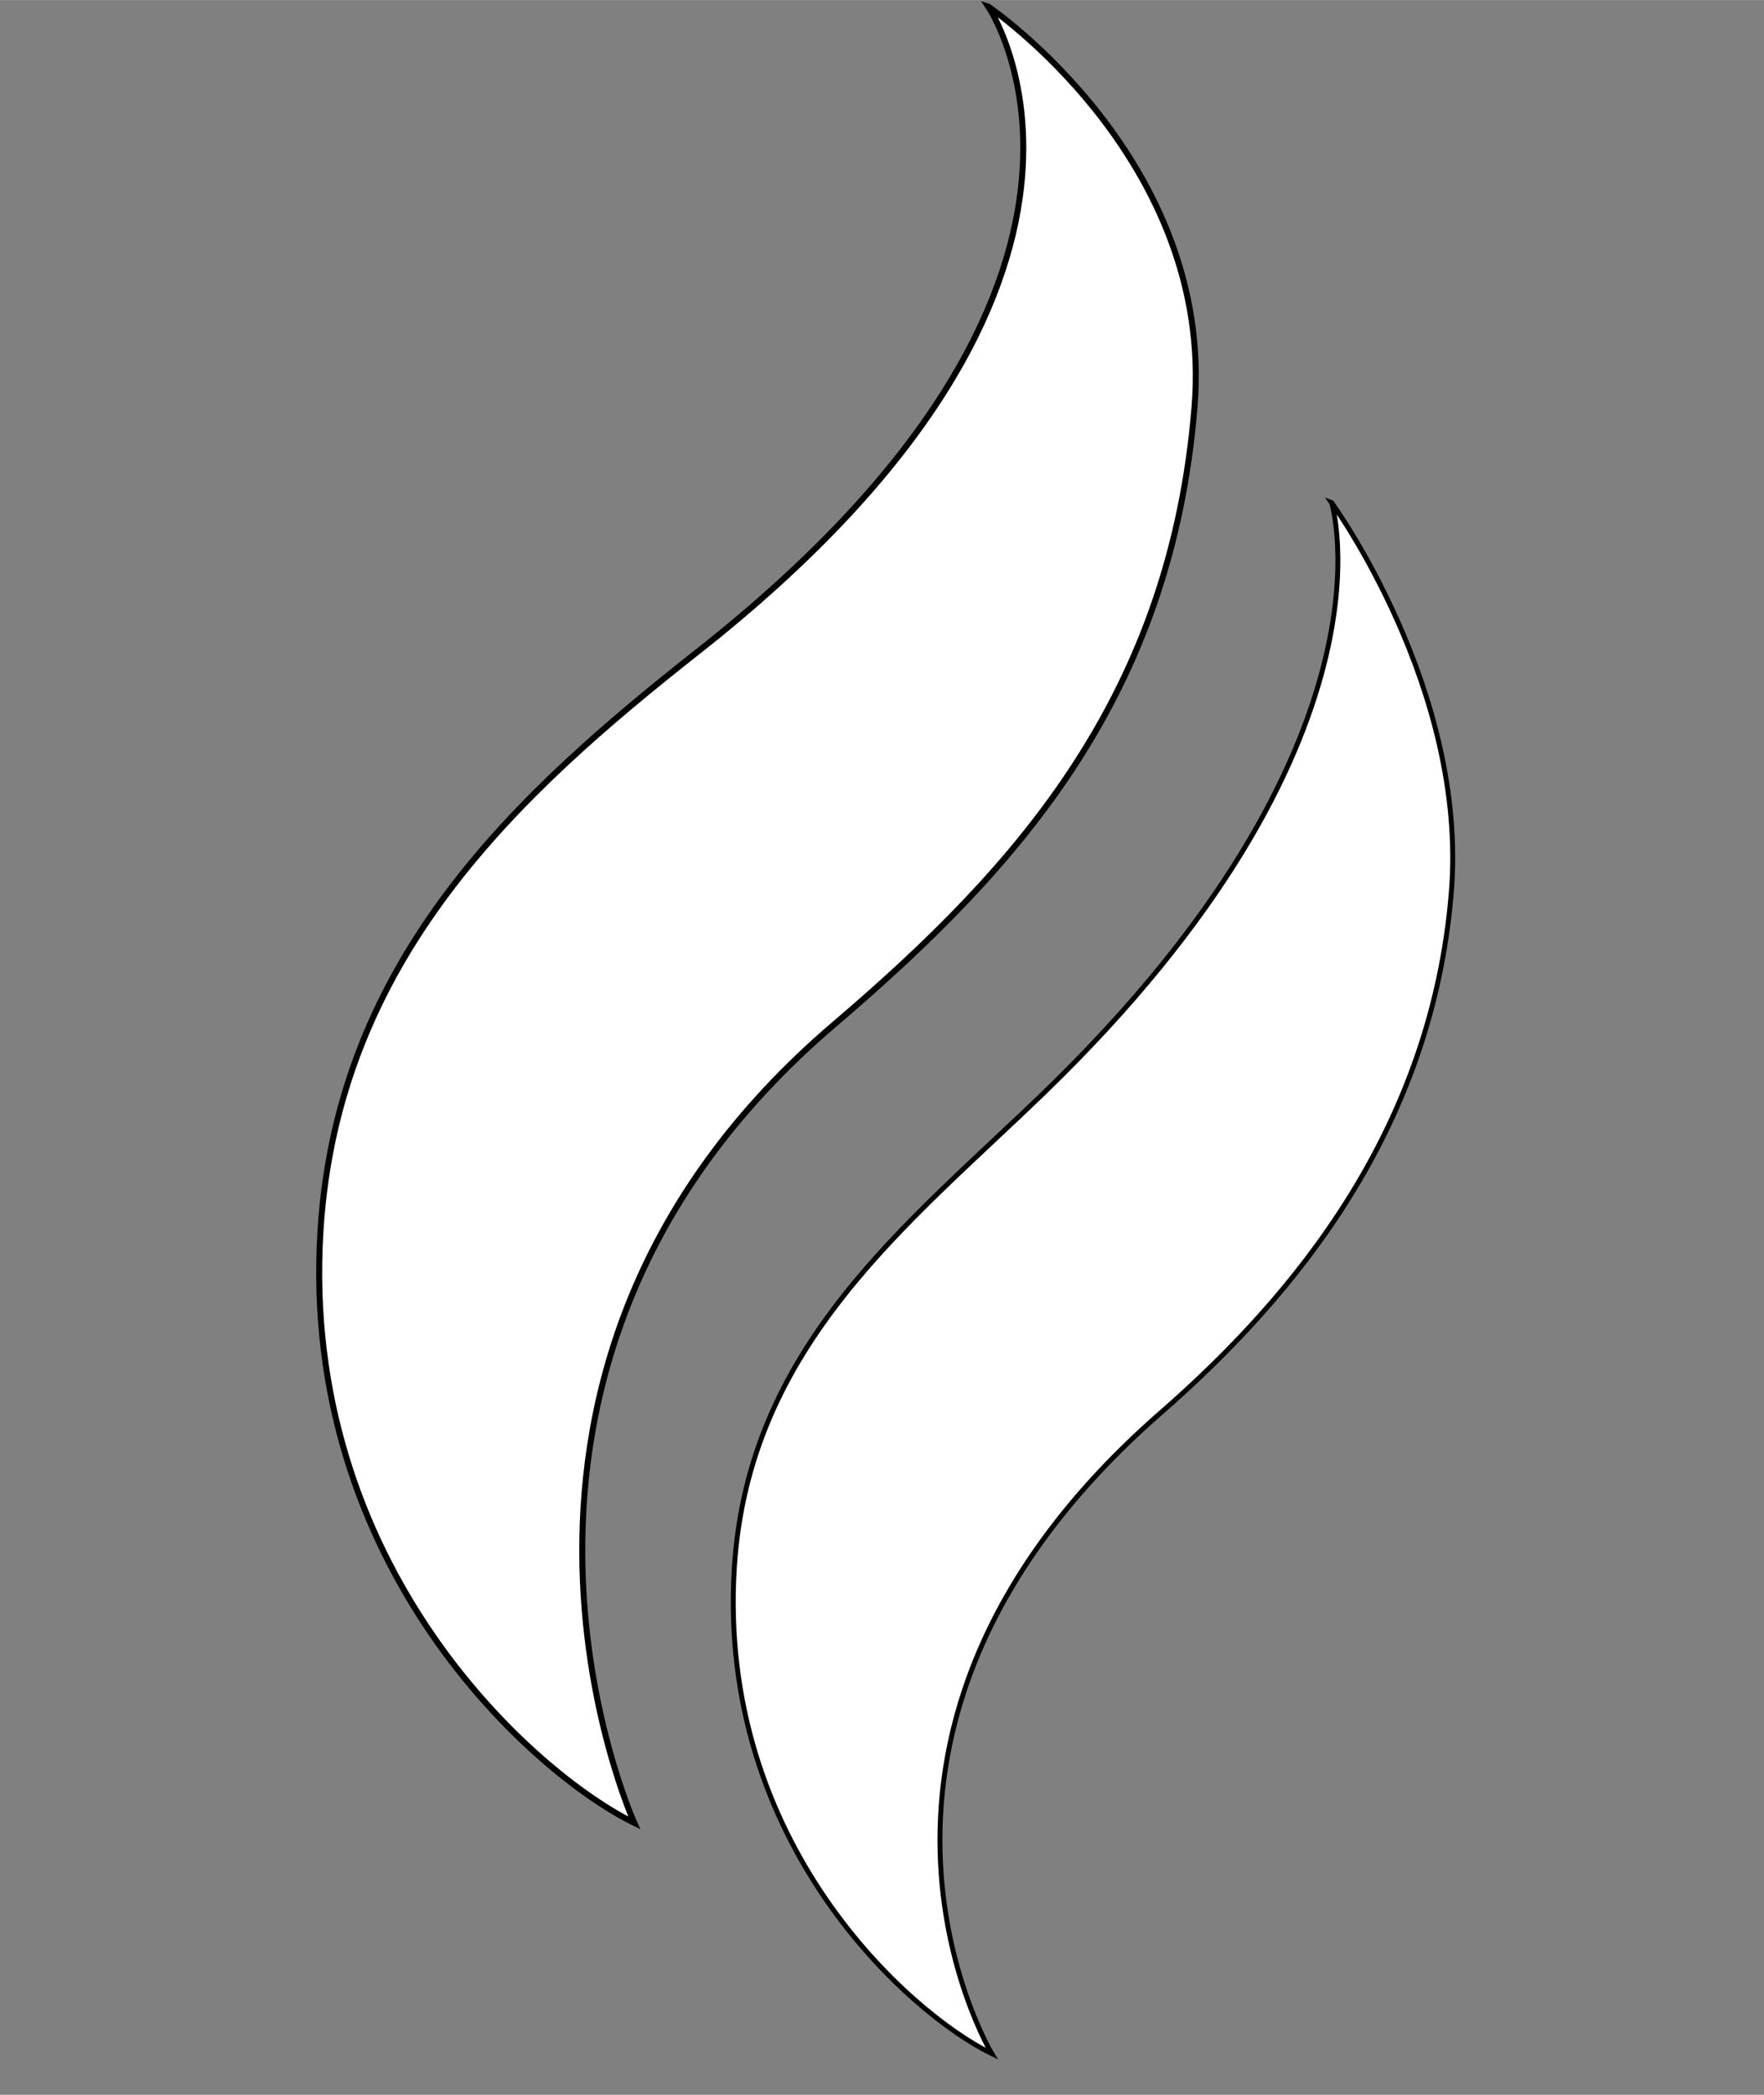 <?xml version="1.0" encoding="UTF-8" standalone="no"?>
<!-- Created with Inkscape (http://www.inkscape.org/) -->

<svg
   xmlns:dc="http://purl.org/dc/elements/1.1/"
   xmlns:cc="http://creativecommons.org/ns#"
   xmlns:rdf="http://www.w3.org/1999/02/22-rdf-syntax-ns#"
   xmlns:svg="http://www.w3.org/2000/svg"
   xmlns="http://www.w3.org/2000/svg"
   xmlns:sodipodi="http://sodipodi.sourceforge.net/DTD/sodipodi-0.dtd"
   xmlns:inkscape="http://www.inkscape.org/namespaces/inkscape"
   width="32"
   height="38"
   viewBox="0 0 8.467 10.054"
   version="1.1"
   id="svg8"
   inkscape:version="0.92.4 (5da689c313, 2019-01-14)"
   sodipodi:docname="logo.svg">
  <rect x="0" y="0" width="8.467" height="10.054" fill="#808080" stroke="none"/>
  <defs
     id="defs2" />
  <sodipodi:namedview
     id="base"
     pagecolor="#ffffff"
     bordercolor="#666666"
     borderopacity="1.0"
     inkscape:pageopacity="0.0"
     inkscape:pageshadow="2"
     inkscape:zoom="11.2"
     inkscape:cx="24.870519"
     inkscape:cy="7.9944757"
     inkscape:document-units="mm"
     inkscape:current-layer="layer1"
     showgrid="false"
     fit-margin-top="0"
     fit-margin-left="0"
     fit-margin-right="0"
     fit-margin-bottom="0"
     inkscape:window-width="1920"
     inkscape:window-height="1017"
     inkscape:window-x="-8"
     inkscape:window-y="-8"
     inkscape:window-maximized="1"
     units="px" />
  <g
     inkscape:label="Layer 1"
     inkscape:groupmode="layer"
     id="layer1"
     transform="translate(-114.657,-119.573)">
    <g
       id="g860"
       transform="matrix(0.104,0.031,-0.031,0.104,107.378,111.181)"
       style="fill:#ffffff;fill-opacity:1;stroke:#000000;stroke-opacity:1">
      <path
         sodipodi:nodetypes="csssssc"
         inkscape:connector-curvature="0"
         id="path826-8"
         d="m 128.345,42.741 c 0,0 11.207,9.196 -4.158,30.994 -5.885,8.35 -11.391,17.598 -8.693,29.293 3.357,14.555 15.938,20.358 20.789,21.167 0,0 -14.429,-16.603 -1.606,-36.38 5.899,-9.098 10.104,-18.236 7.465,-30.711 -2.271,-10.733 -13.796,-14.363 -13.796,-14.363 z"
         style="fill:#ffffff;fill-opacity:1;stroke:#000000;stroke-width:0.265px;stroke-linecap:butt;stroke-linejoin:miter;stroke-opacity:1" />
      <path
         sodipodi:nodetypes="csssssc"
         inkscape:connector-curvature="0"
         id="path826-8-6"
         d="m 149.163,59.427 c 0,0 6.17,9.245 -4.734,28.639 -4.107,7.305 -9.344,14.437 -7.132,24.03 2.754,11.94 13.075,16.701 17.054,17.364 0,0 -12.317,-11.27 -0.93,-29.302 4.266,-6.755 7.902,-15.502 5.736,-25.736 -1.863,-8.805 -9.995,-14.995 -9.995,-14.995 z"
         style="fill:#ffffff;fill-opacity:1;stroke:#000000;stroke-width:0.217px;stroke-linecap:butt;stroke-linejoin:miter;stroke-opacity:1" />
    </g>
  </g>
</svg>

